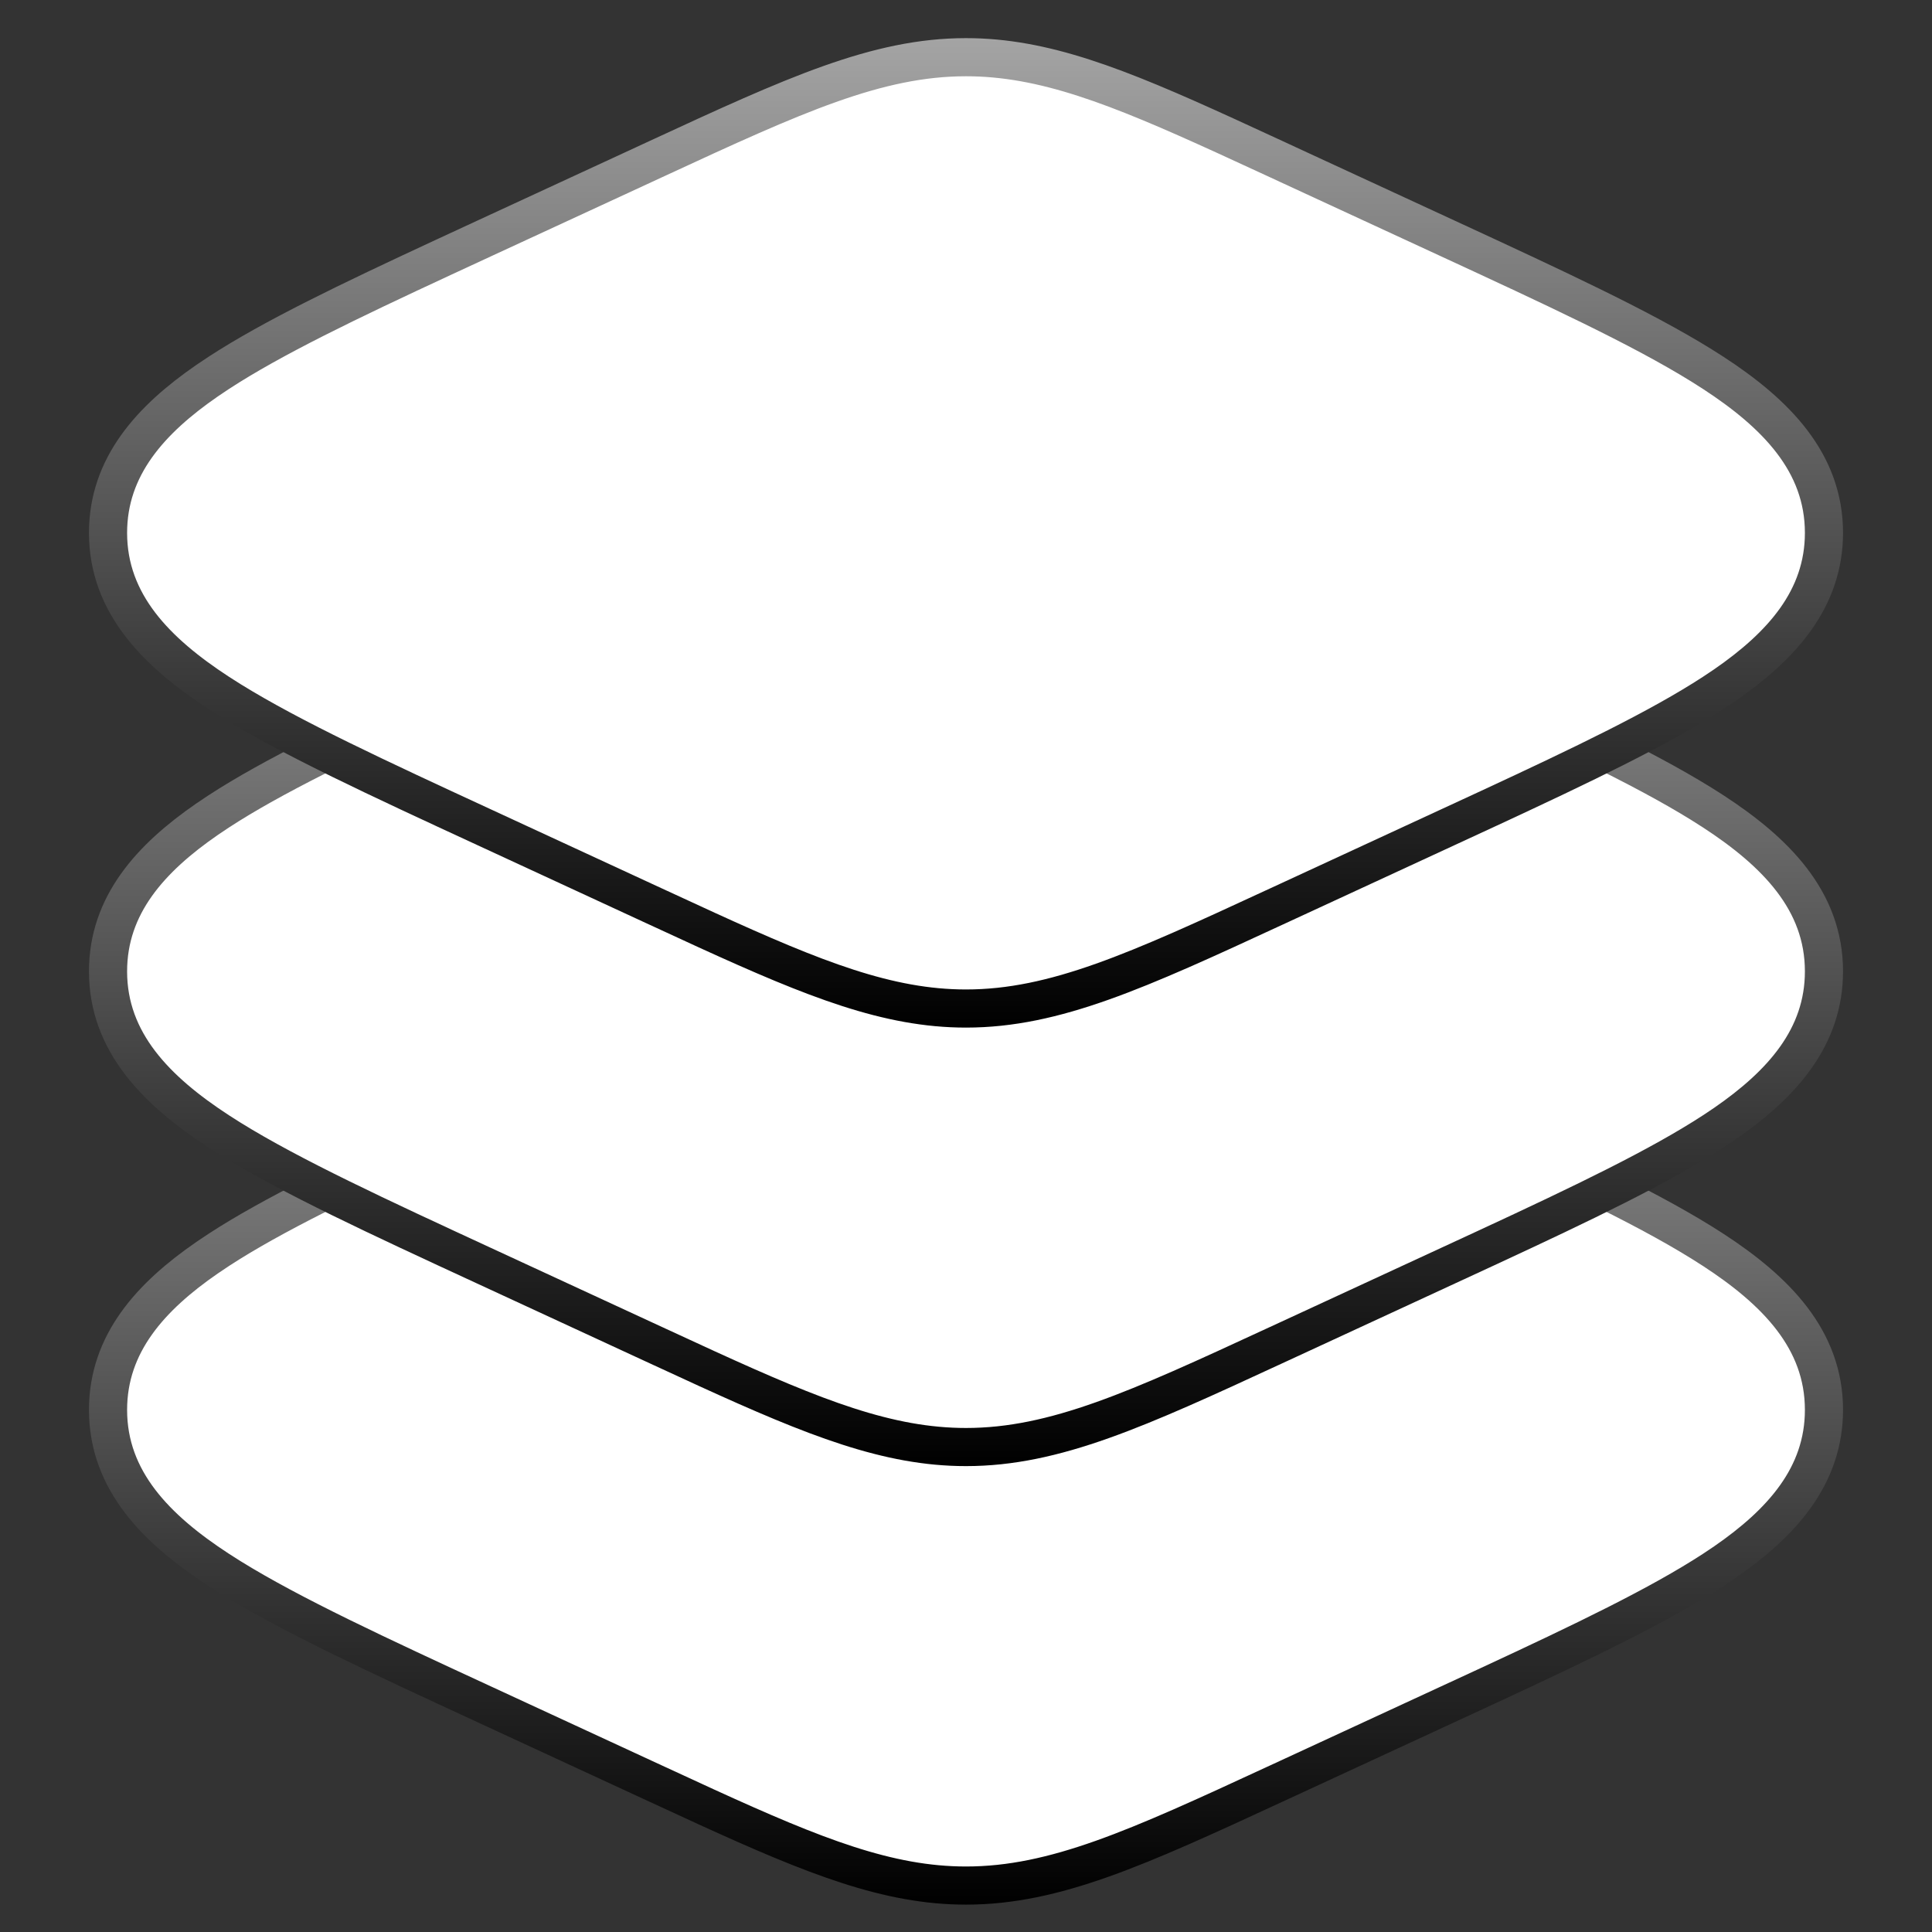 <svg width="152" height="152" viewBox="0 0 152 152" fill="none" xmlns="http://www.w3.org/2000/svg">
<rect x="0" y="0" width="152" height="152" fill="#333333" stroke="none"/>
<path d="M76 73.5C82.126 73.5 87.89 75.788 96.404 79.677L100.23 81.439H100.231L101.354 81.959L113.842 87.731C122.256 91.62 129.049 94.763 133.867 97.75L134.804 98.345C139.689 101.529 143.5 105.358 143.5 110.923C143.5 116.14 140.151 119.832 135.707 122.896L134.804 123.501C130.554 126.271 124.564 129.145 117.12 132.599L113.842 134.115L101.354 139.888L100.231 140.407H100.23C89.53 145.357 83.001 148.346 76 148.346C69.874 148.346 64.109 146.058 55.596 142.17L51.77 140.407H51.769L50.645 139.888L38.158 134.115C29.744 130.226 22.951 127.083 18.133 124.097L17.195 123.501C12.311 120.317 8.5 116.488 8.5 110.923C8.5 105.706 11.85 102.015 16.293 98.95L17.195 98.345C21.445 95.574 27.436 92.702 34.88 89.248L38.158 87.731L50.645 81.959L51.769 81.439H51.77C62.469 76.488 68.999 73.5 76 73.5Z" fill="white" stroke="url(#paint0_linear_65_266)" stroke-width="3"/>
<path d="M76 39C82.126 39 87.89 41.288 96.404 45.177L100.23 46.938H100.231L101.354 47.459L113.842 53.23C122.256 57.12 129.049 60.263 133.867 63.25L134.804 63.845C139.689 67.029 143.5 70.858 143.5 76.423C143.5 81.64 140.151 85.332 135.707 88.397L134.804 89.001C130.554 91.771 124.564 94.645 117.12 98.099L113.842 99.615L101.354 105.388L100.231 105.907H100.23C89.53 110.857 83.001 113.846 76 113.846C69.874 113.846 64.109 111.558 55.596 107.67L51.77 105.907H51.769L50.645 105.388L38.158 99.615C29.744 95.727 22.951 92.583 18.133 89.597L17.195 89.001C12.311 85.817 8.5 81.987 8.5 76.423C8.5 71.206 11.85 67.515 16.293 64.45L17.195 63.845C21.445 61.074 27.436 58.202 34.88 54.748L38.158 53.23L50.645 47.459L51.769 46.938H51.77C62.469 41.988 68.999 39 76 39Z" fill="white" stroke="url(#paint1_linear_65_266)" stroke-width="3"/>
<path d="M76 4.5C82.126 4.5 87.89 6.789 96.404 10.677L100.23 12.438H100.231L101.354 12.959L113.842 18.73C122.256 22.619 129.049 25.763 133.867 28.75L134.804 29.345C139.689 32.529 143.5 36.358 143.5 41.923C143.5 47.14 140.151 50.831 135.707 53.897L134.804 54.501C130.554 57.271 124.564 60.145 117.12 63.599L113.842 65.115L101.354 70.888L100.231 71.407H100.23C89.53 76.358 83.001 79.346 76 79.346C69.874 79.346 64.109 77.058 55.596 73.17L51.77 71.407H51.769L50.645 70.888L38.158 65.115C29.744 61.227 22.951 58.083 18.133 55.097L17.195 54.501C12.311 51.316 8.5 47.487 8.5 41.923C8.5 36.706 11.85 33.015 16.293 29.95L17.195 29.345C21.445 26.574 27.436 23.702 34.88 20.248L38.158 18.73L50.645 12.959L51.769 12.438H51.77C62.469 7.488 68.999 4.5 76 4.5Z" fill="white" stroke="url(#paint2_linear_65_266)" stroke-width="3"/>
<defs>
<linearGradient id="paint0_linear_65_266" x1="76" y1="72" x2="76" y2="149.846" gradientUnits="userSpaceOnUse">
<stop stop-color="#A4A4A4"/>
<stop offset="1"/>
</linearGradient>
<linearGradient id="paint1_linear_65_266" x1="76" y1="37.5" x2="76" y2="115.346" gradientUnits="userSpaceOnUse">
<stop stop-color="#A4A4A4"/>
<stop offset="1"/>
</linearGradient>
<linearGradient id="paint2_linear_65_266" x1="76" y1="3" x2="76" y2="80.846" gradientUnits="userSpaceOnUse">
<stop stop-color="#A4A4A4"/>
<stop offset="1"/>
</linearGradient>
</defs>
</svg>
